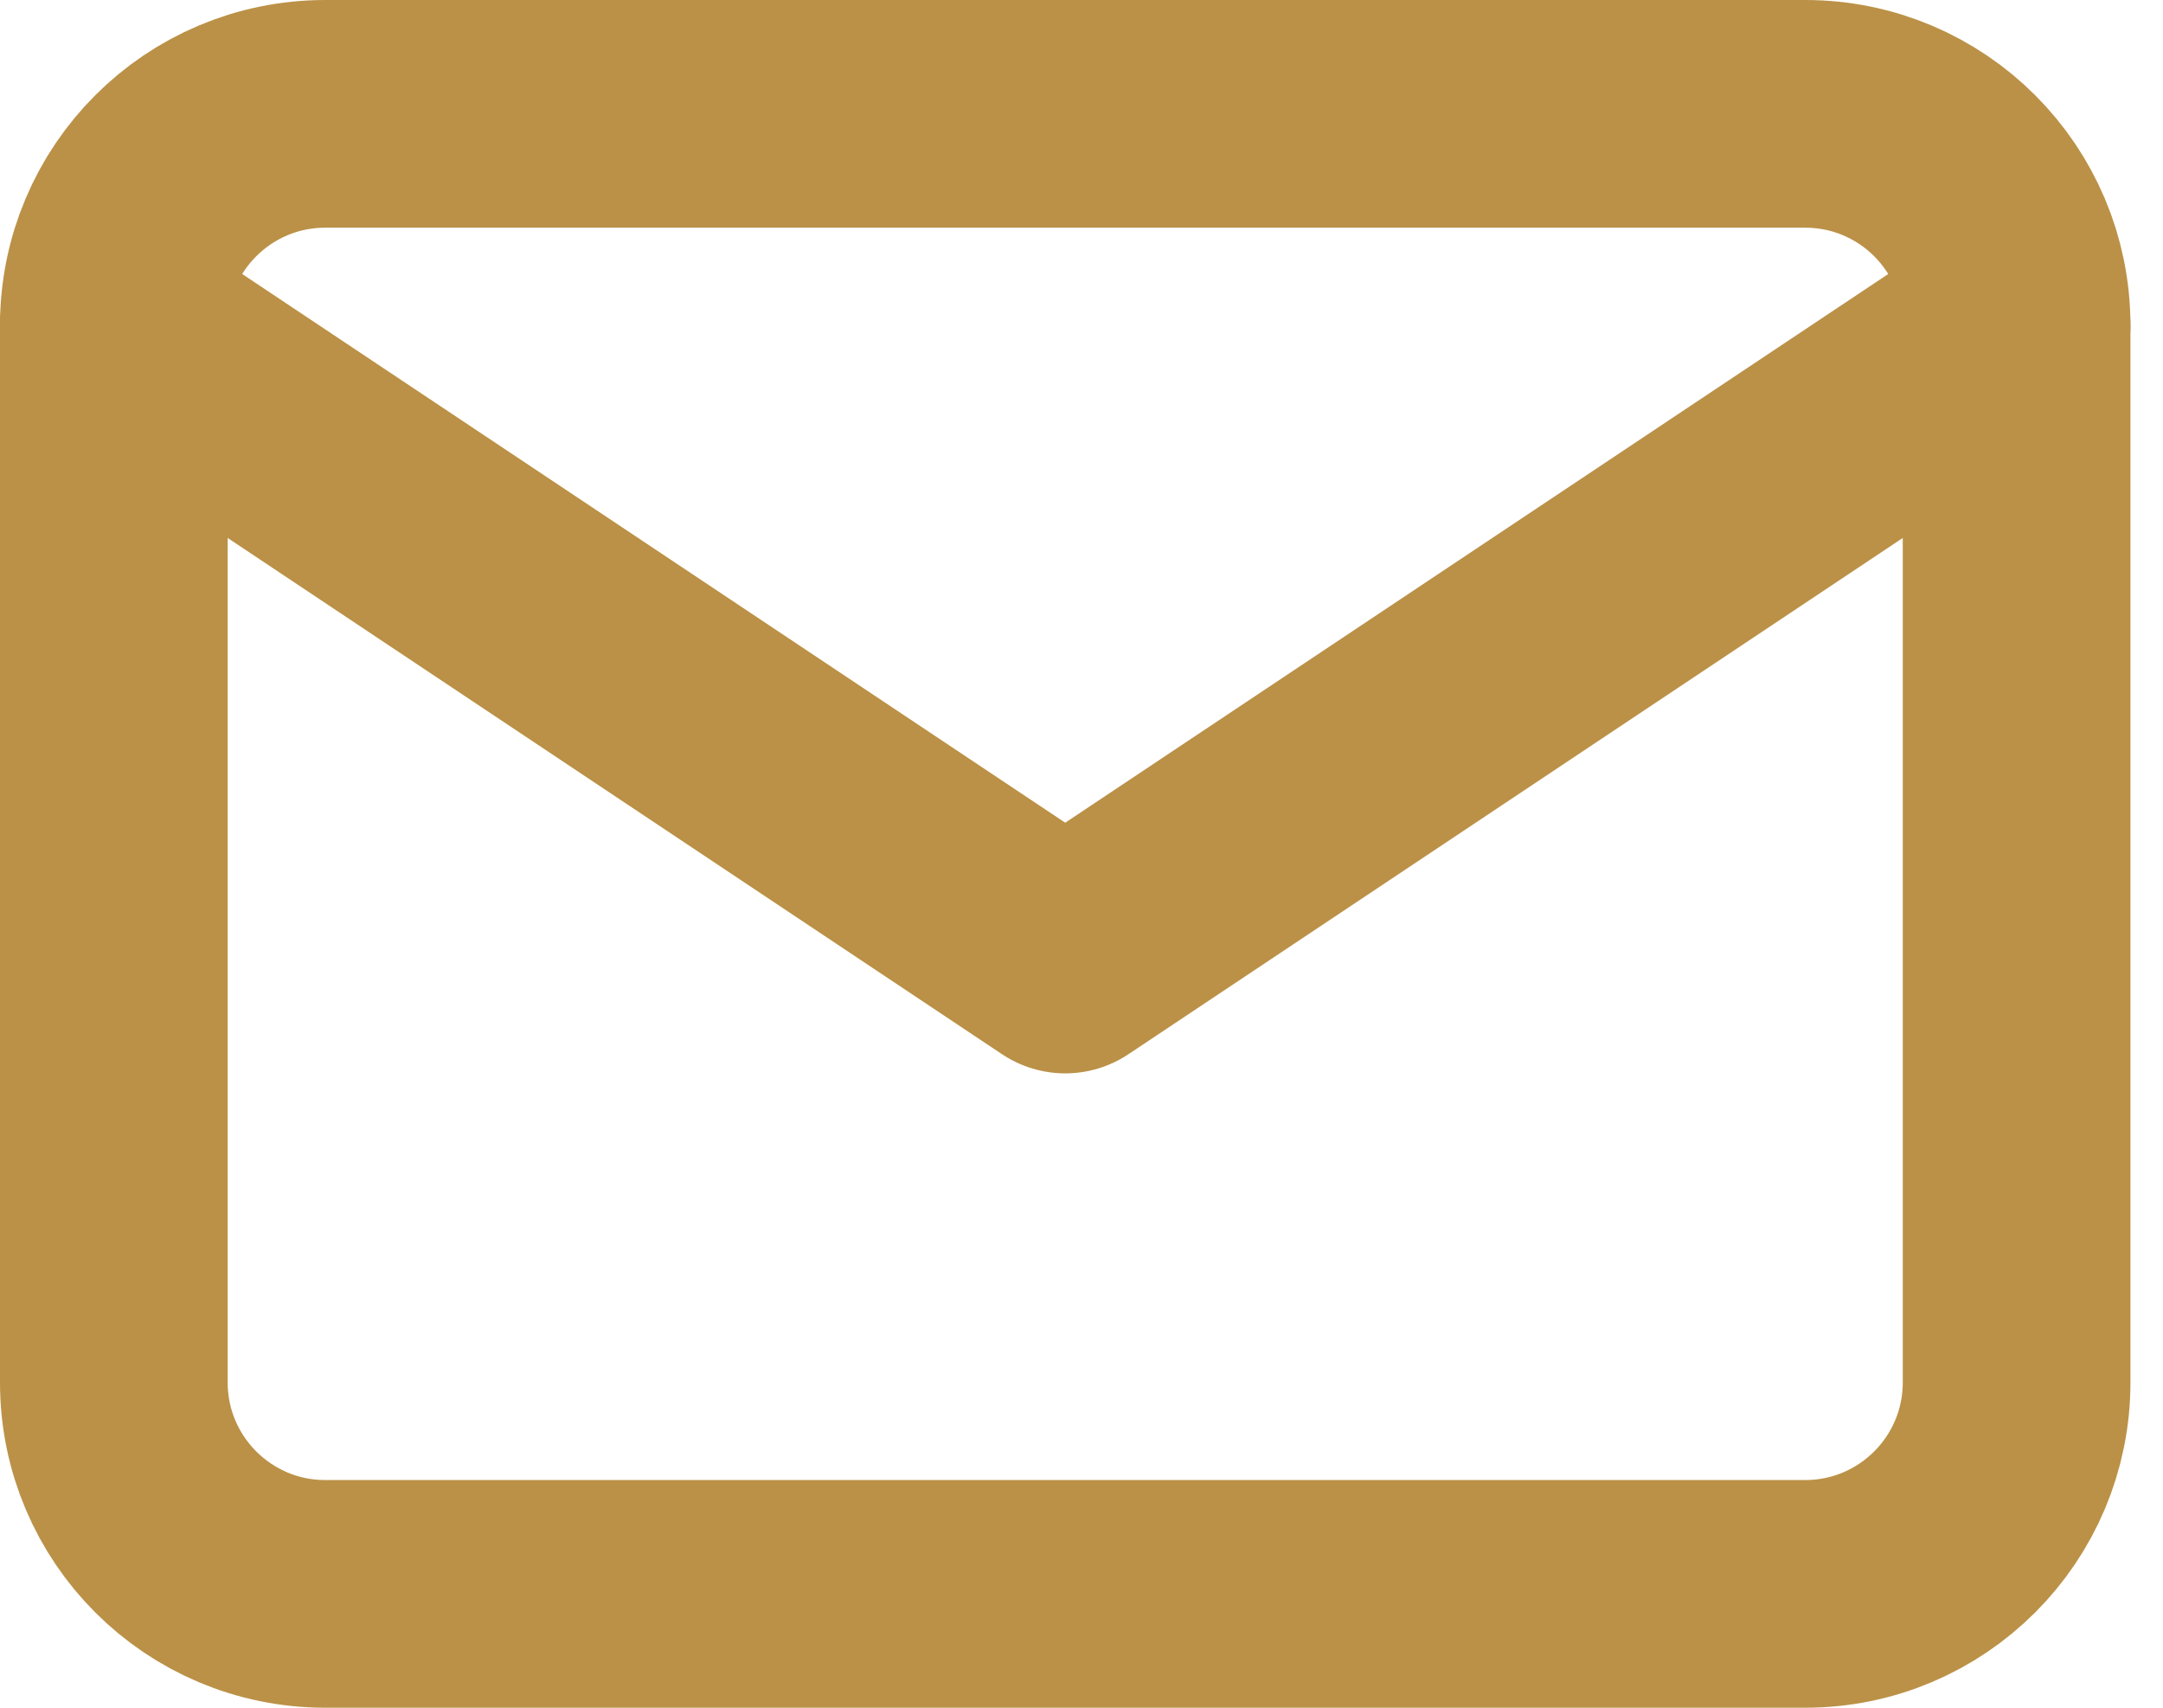 <svg width="19" height="15" viewBox="0 0 19 15" fill="none" xmlns="http://www.w3.org/2000/svg">
<path d="M15.857 1H2.857C1.831 1 1 1.831 1 2.857V12.143C1 13.168 1.831 14 2.857 14H15.857C16.883 14 17.714 13.168 17.714 12.143V2.857C17.714 1.831 16.883 1 15.857 1Z" stroke="#BB9147" stroke-width="2" stroke-linecap="round" stroke-linejoin="round"/>
<path d="M1 2.857L9.357 8.428L17.714 2.857" stroke="#BB9147" stroke-width="2" stroke-linecap="round" stroke-linejoin="round"/>
</svg>
